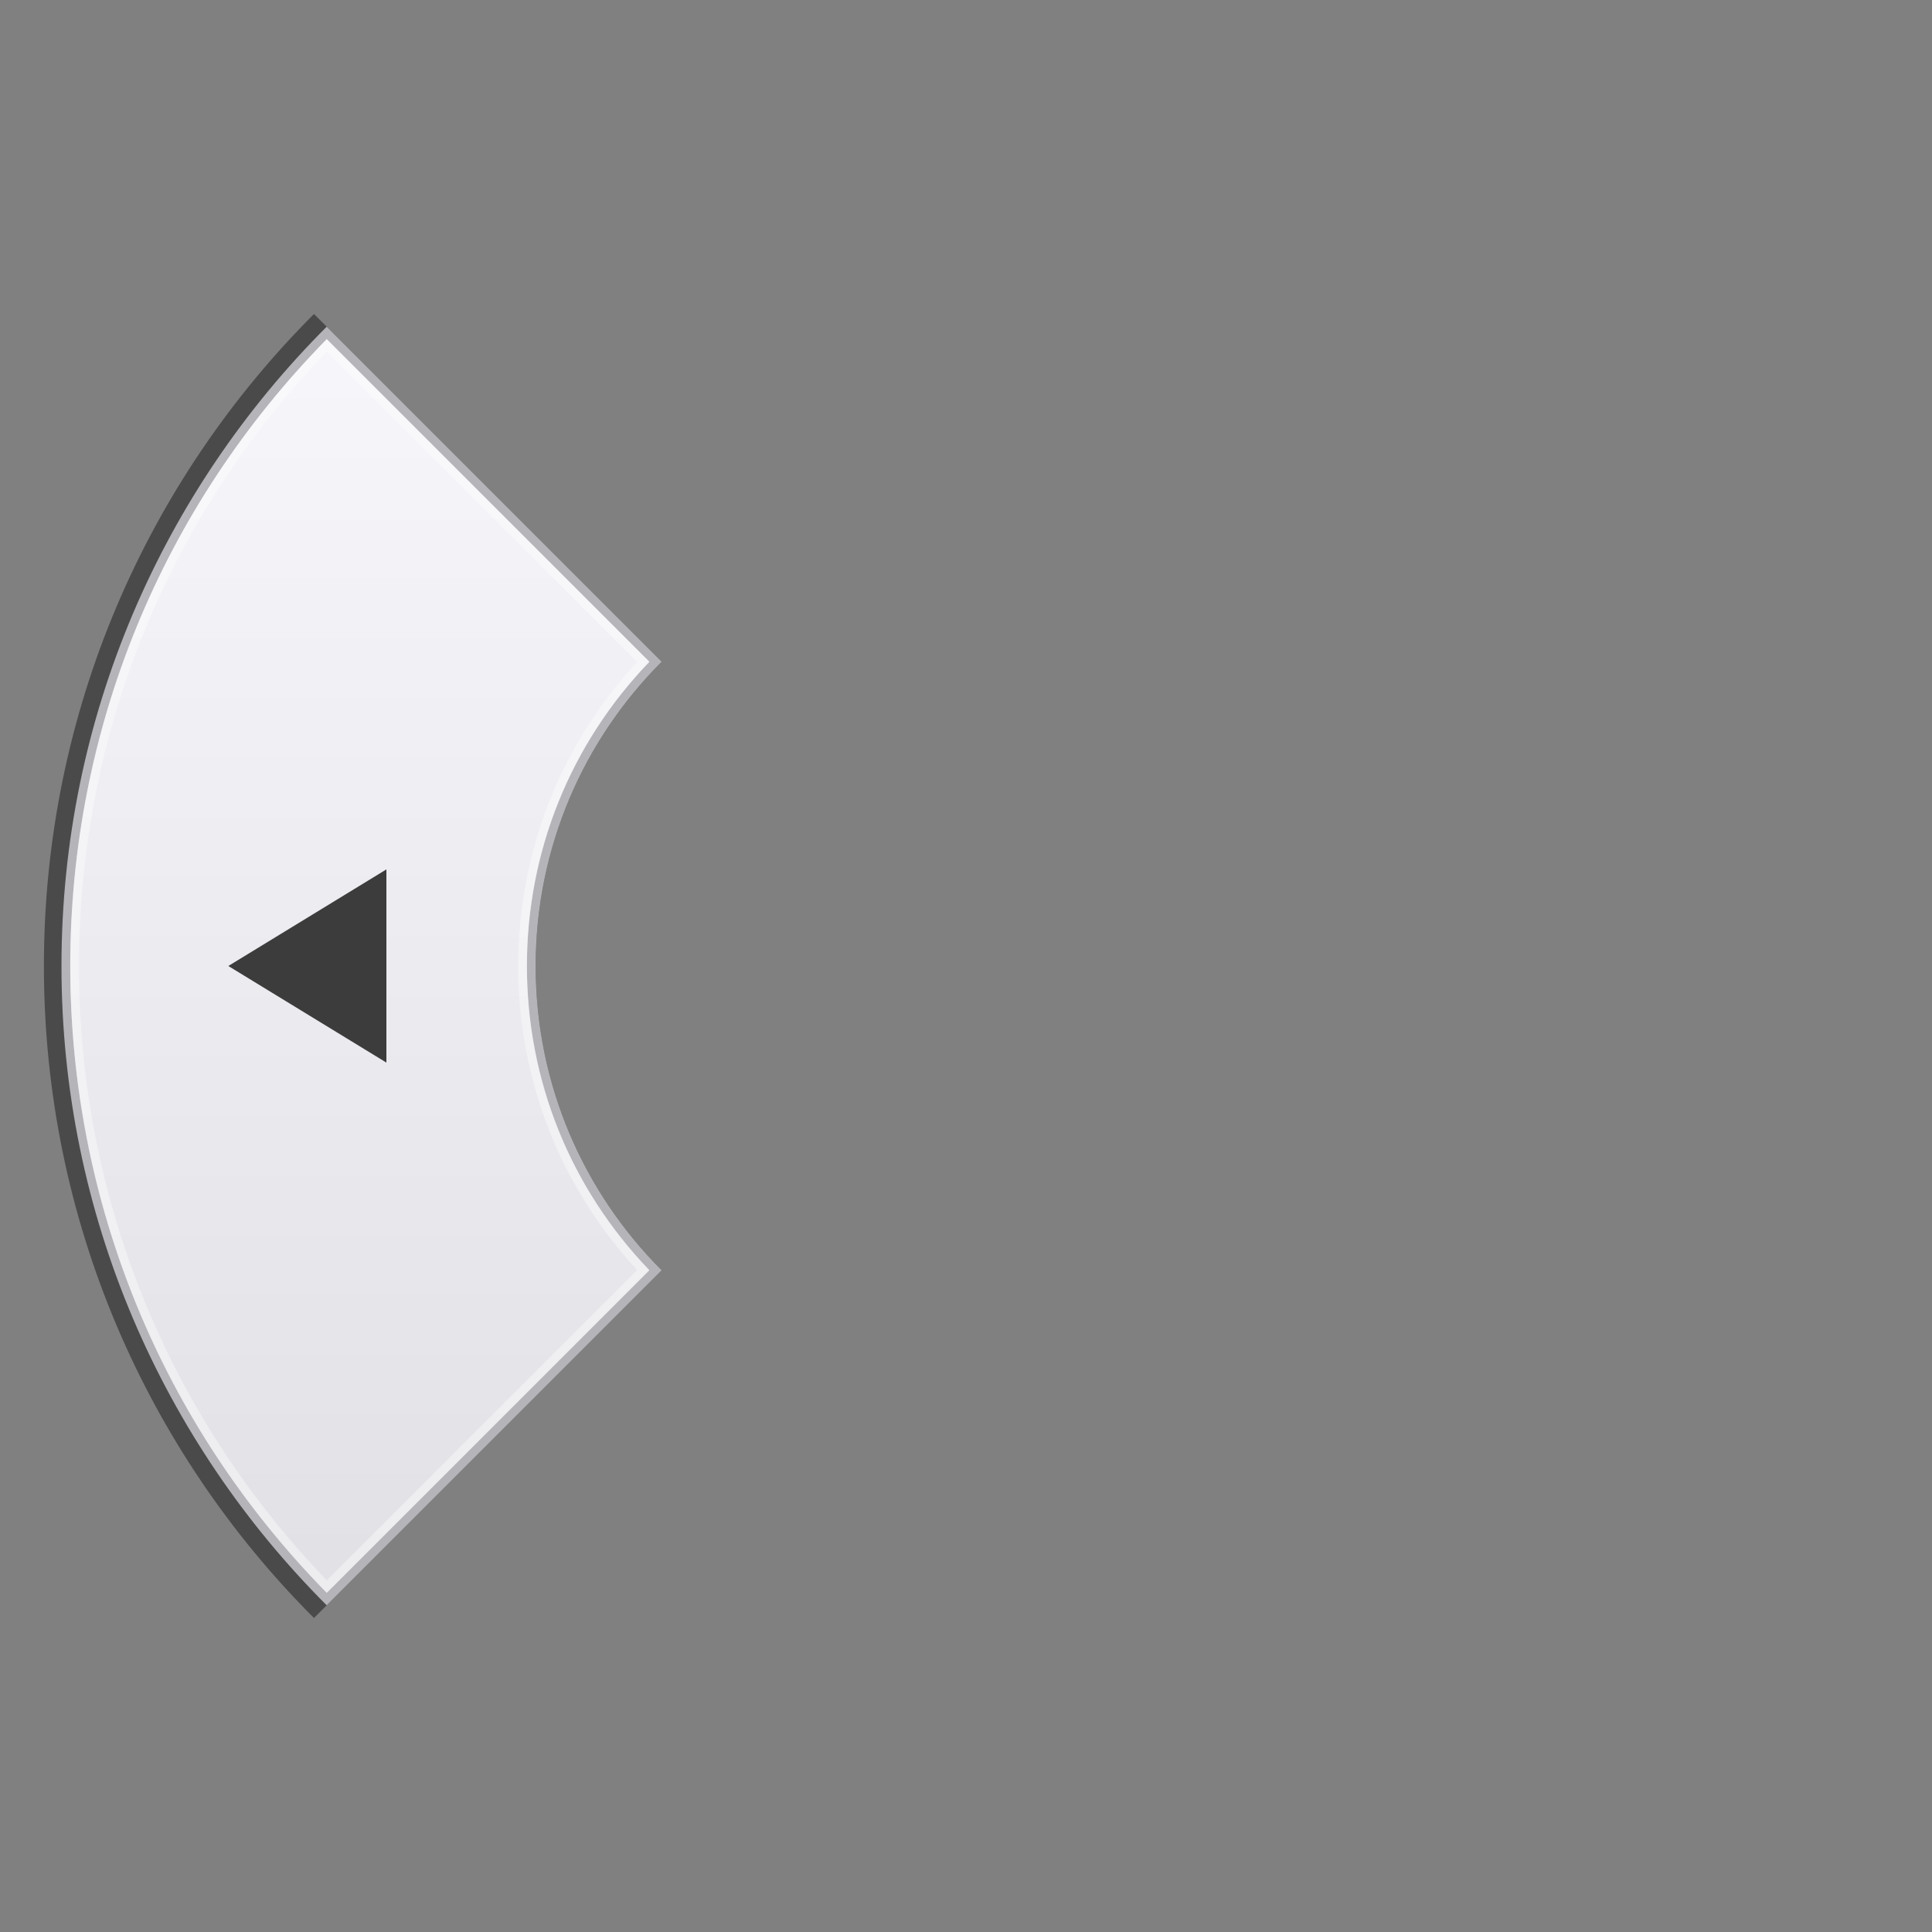 <?xml version="1.0" encoding="UTF-8"?>
<!DOCTYPE svg PUBLIC "-//W3C//DTD SVG 1.1 Tiny//EN" "http://www.w3.org/Graphics/SVG/1.1/DTD/svg11-tiny.dtd">
<svg baseProfile="tiny" height="220px" version="1.1" viewBox="0 0 220 220" width="220px" x="0px" xmlns="http://www.w3.org/2000/svg" xmlns:xlink="http://www.w3.org/1999/xlink" y="0px">
<rect x="0" y="0" width="220" height="220" fill="#808080" stroke="none"/>
<path d="M61,110c0-13.531,5.484-25.781,14.352-34.648L35.754,35.754C16.752,54.755,5,81.005,5,110  c0,28.994,11.752,55.244,30.754,74.246l39.598-39.598C66.484,135.781,61,123.531,61,110z" fill="#141414" fill-opacity="0.5" stroke-opacity="0.5"/>
<path d="M7,110c0,28.396,11.551,54.146,30.202,72.798l38.149-38.149C66.484,135.781,61,123.531,61,110  s5.484-25.781,14.352-34.648L37.202,37.202C18.551,55.854,7,81.604,7,110z" fill="#B4B4B9"/>
<path d="M37.206,181.38C18.363,162.177,8,136.868,8,110s10.363-52.177,29.206-71.38l36.739,36.738  C64.944,84.716,60,96.979,60,110s4.944,25.284,13.944,34.642L37.206,181.38z" fill="url(#SVGID_1_)"/>
<path d="M73.944,75.358L37.206,38.62C18.363,57.823,8,83.132,8,110s10.363,52.177,29.206,71.38  l36.739-36.738C64.944,135.284,60,123.021,60,110S64.944,84.716,73.944,75.358z M72.55,144.621l-35.334,35.334  C19.012,161.039,9,136.237,9,110s10.012-51.039,28.216-69.955L72.55,75.379C63.804,84.823,59,97.078,59,110  S63.804,135.177,72.55,144.621z" fill="#FFFFFF" fill-opacity="0.4" stroke-opacity="0.4"/>
<polygon fill="#3C3C3C" points="44,121 26,110 44,99 "/>
<rect fill="none" height="220" width="220"/>
<defs>
<linearGradient gradientUnits="userSpaceOnUse" id="SVGID_1_" x1="40.972" x2="40.972" y1="8" y2="212.061">
<stop offset="0" style="stop-color:#FAFAFF"/>
<stop offset="1" style="stop-color:#DCDCE1"/>
</linearGradient>
</defs>
</svg>
